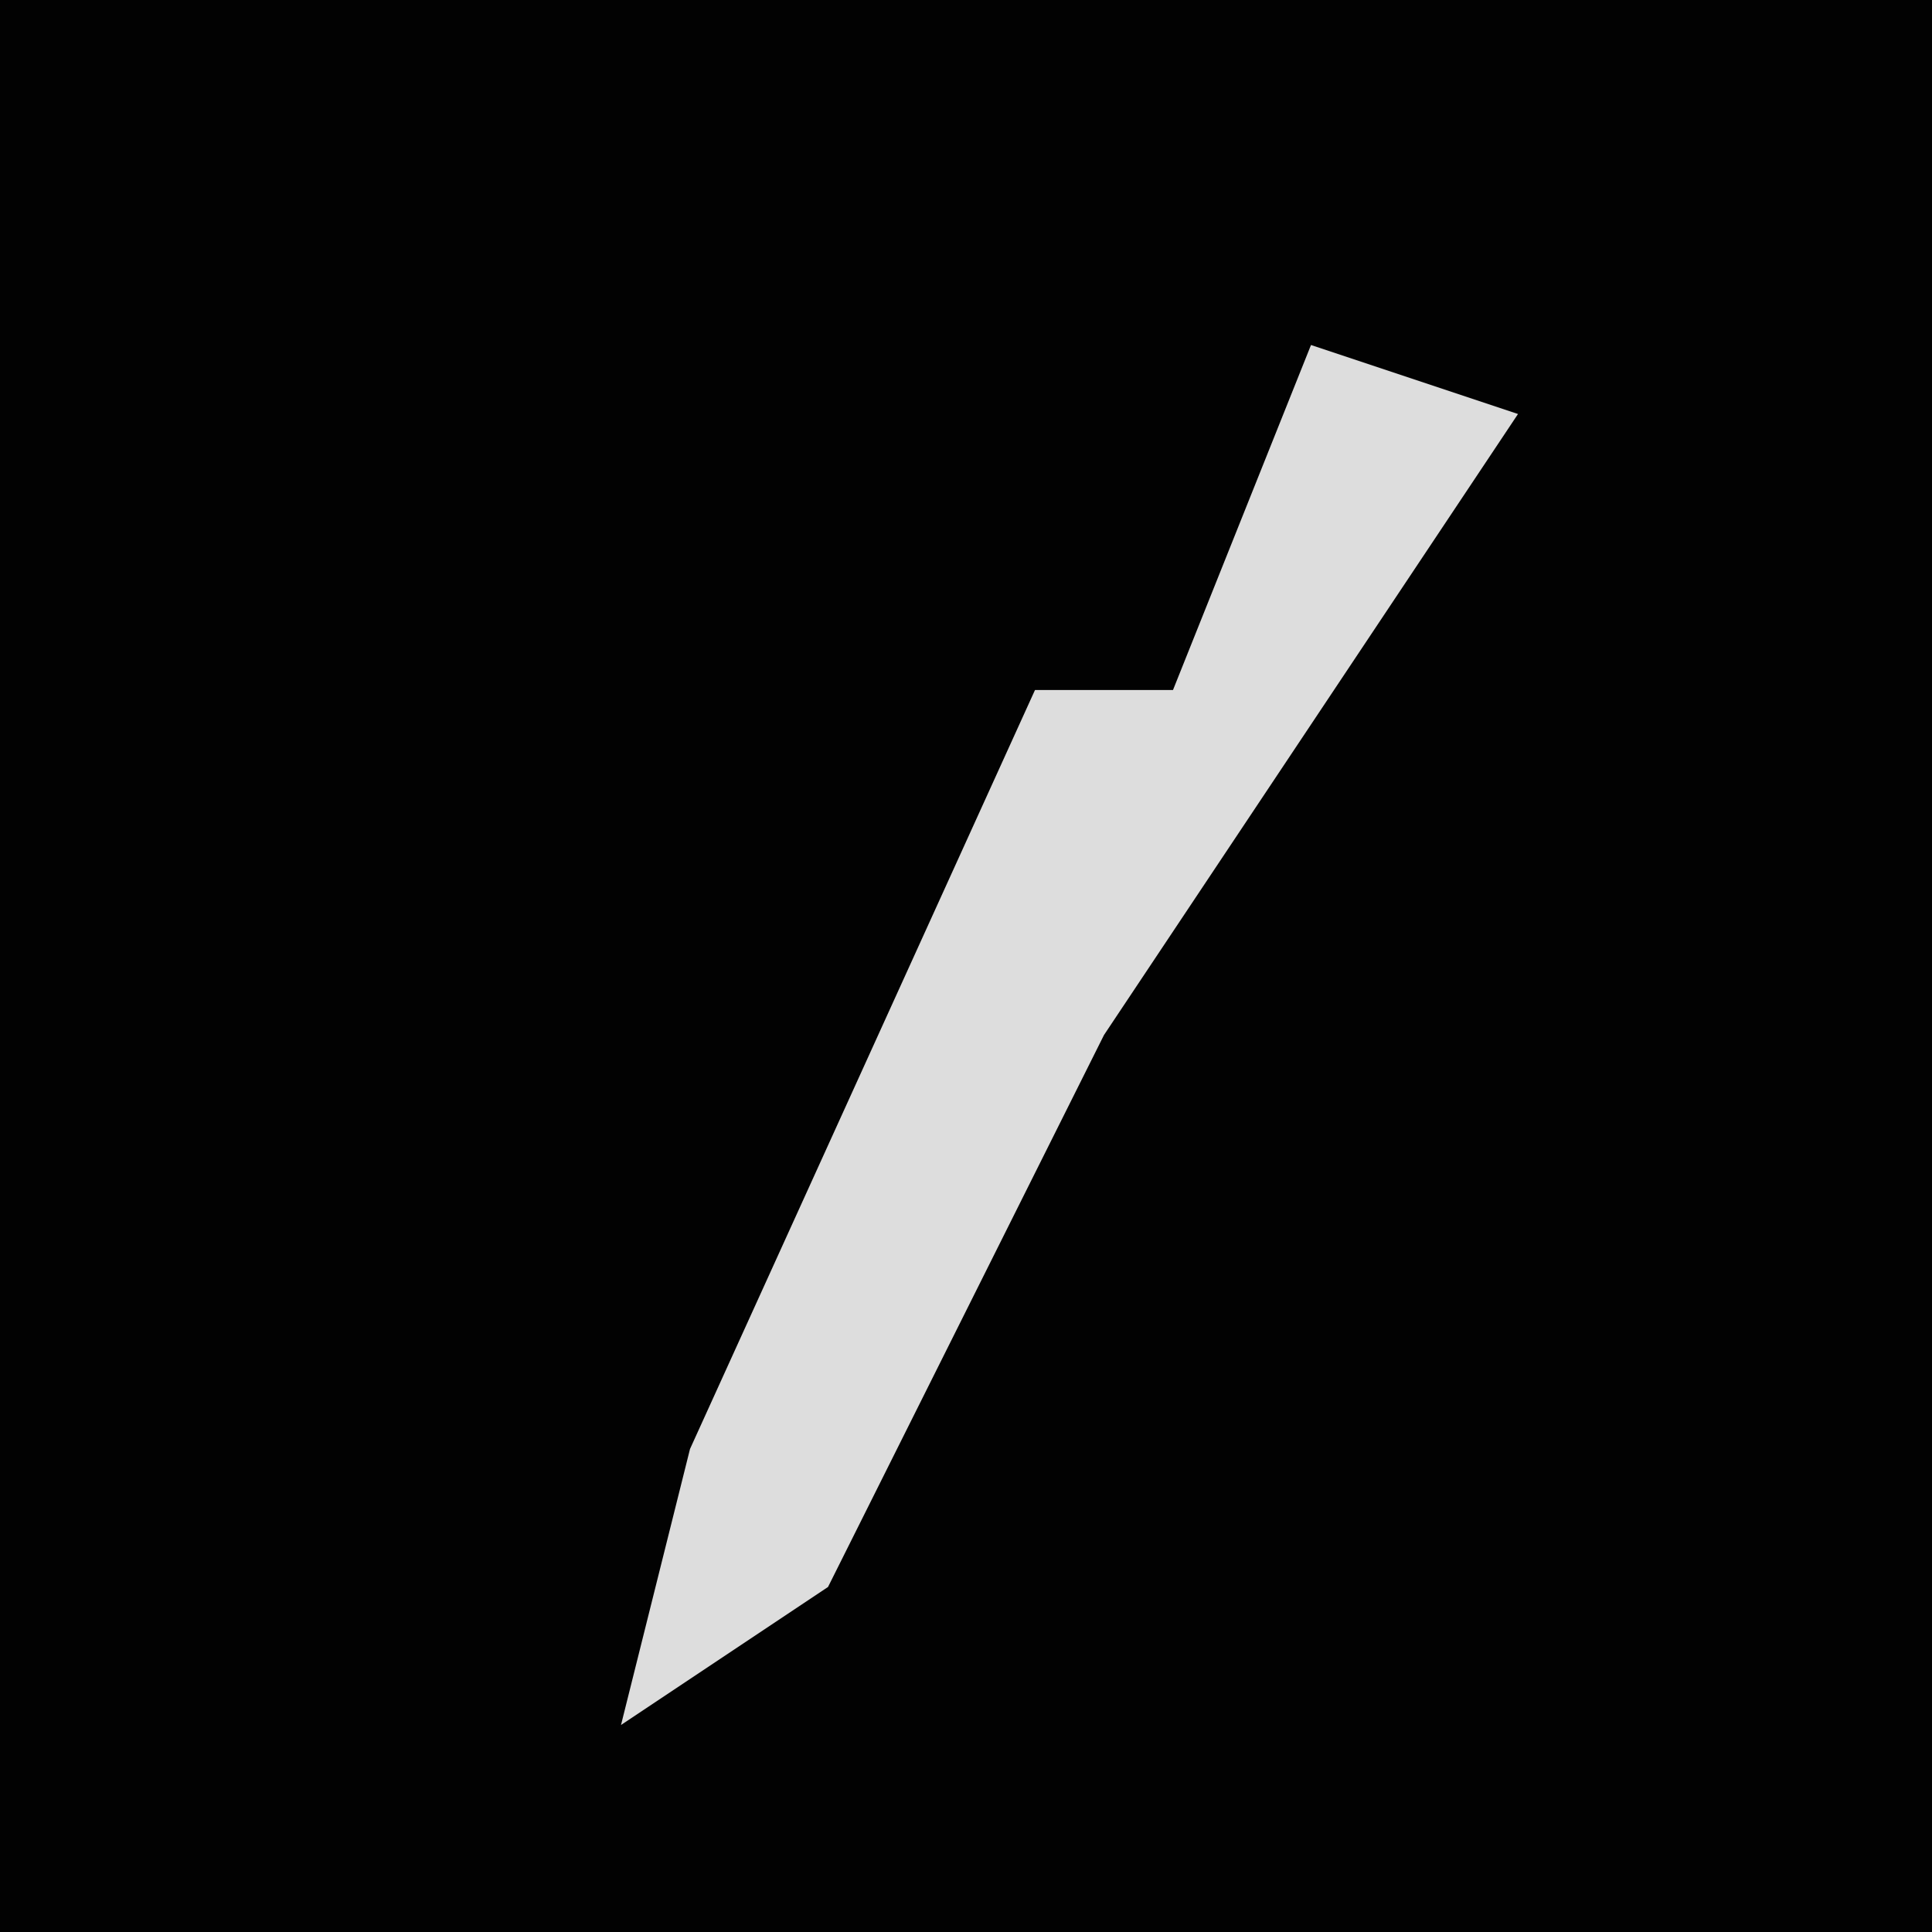 <?xml version="1.0" encoding="UTF-8"?>
<svg version="1.1" xmlns="http://www.w3.org/2000/svg" width="28" height="28">
<path d="M0,0 L28,0 L28,28 L0,28 Z " fill="#020202" transform="translate(0,0)"/>
<path d="M0,0 L3,1 L-3,10 L-7,18 L-10,20 L-9,16 L-4,5 L-2,5 Z " fill="#DDDDDD" transform="translate(19,5)"/>
</svg>
